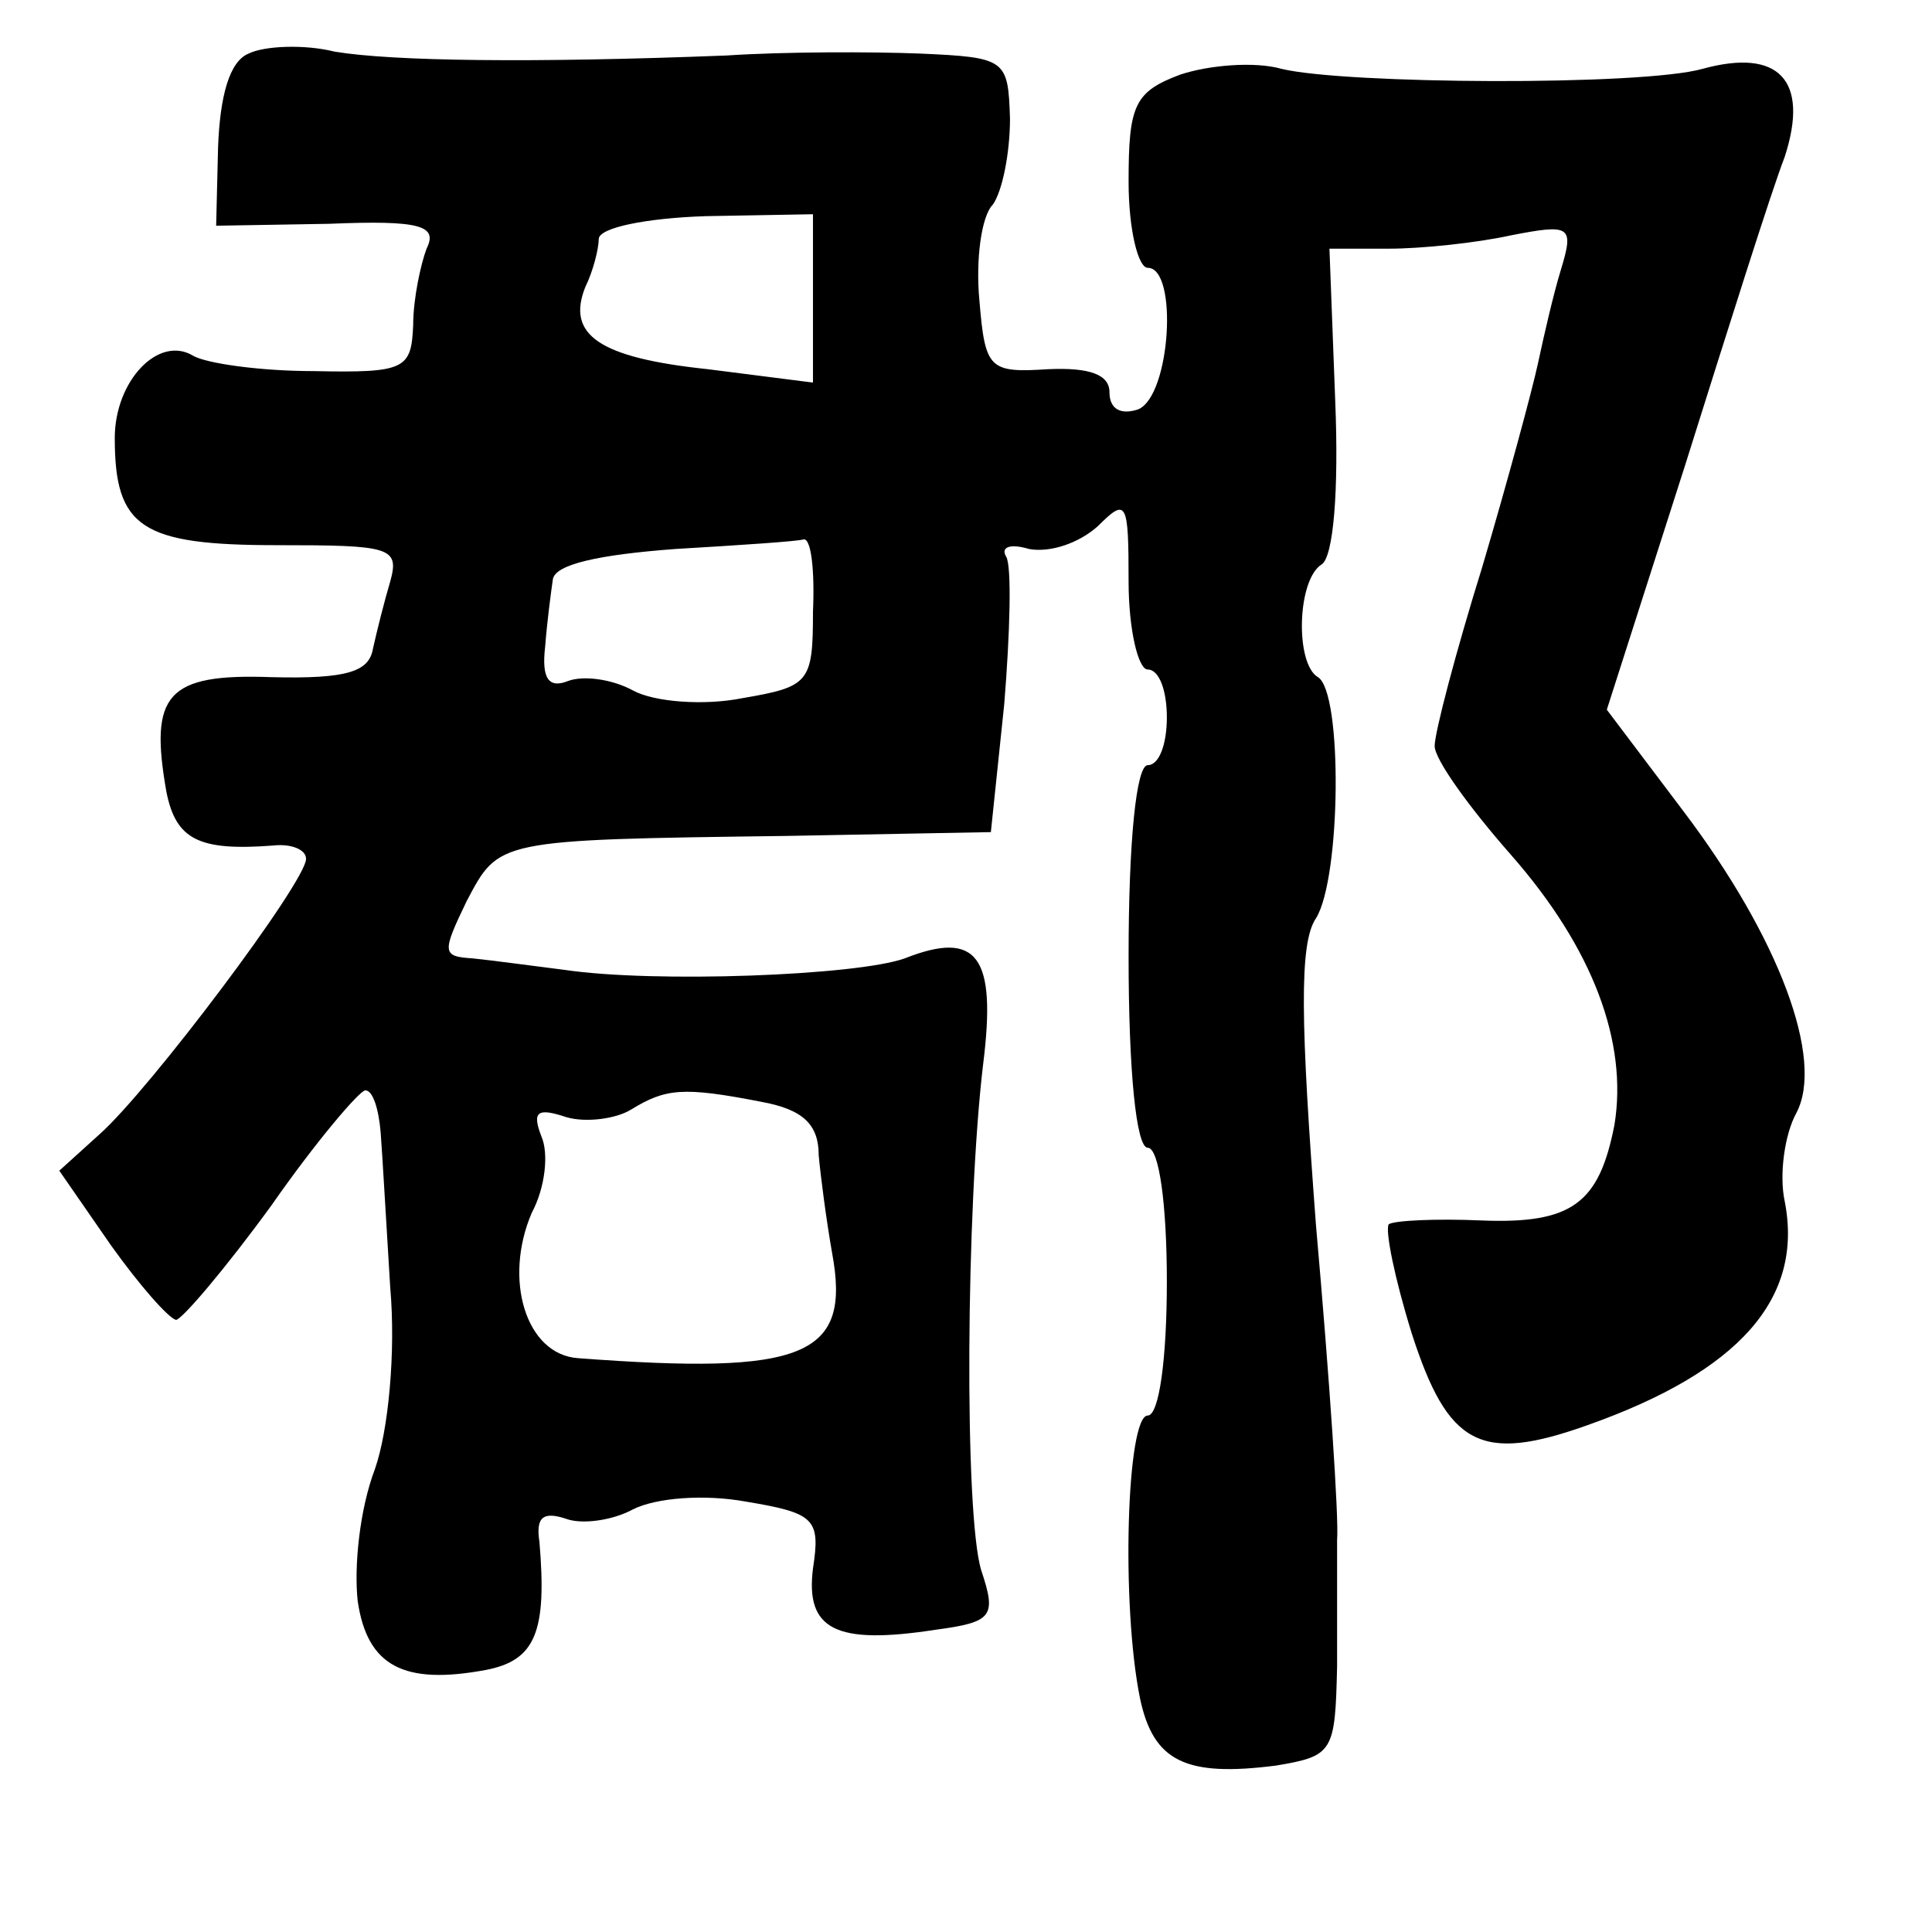 <?xml version="1.0" standalone="no"?>
<!DOCTYPE svg PUBLIC "-//W3C//DTD SVG 20010904//EN"
 "http://www.w3.org/TR/2001/REC-SVG-20010904/DTD/svg10.dtd">
<svg version="1.0" xmlns="http://www.w3.org/2000/svg"
 width="101pt" height="101pt" viewBox="0 0 101 101"
 preserveAspectRatio="xMidYMid meet">
<g transform="translate(0,101) scale(0.1,-0.1)"
fill="#000000" stroke="none">
<path d="M130 982 c-10 -4 -15 -22 -16 -49 l-1 -41 59 1 c48 2 57 -1 51 -13
-3 -8 -7 -26 -7 -40 -1 -23 -4 -25 -52 -24 -28 0 -56 4 -63 8 -18 11 -41 -13
-41 -43 0 -47 14 -56 85 -56 59 0 64 -1 59 -19 -3 -10 -7 -26 -9 -35 -2 -12
-13 -16 -53 -15 -55 2 -64 -9 -55 -60 5 -25 17 -31 56 -28 9 1 17 -2 17 -7 0
-12 -82 -121 -108 -144 l-21 -19 27 -39 c15 -21 30 -38 34 -39 3 0 26 27 50
60 23 33 46 60 49 60 4 0 7 -10 8 -22 1 -13 3 -49 5 -81 3 -34 -1 -75 -8 -95
-8 -21 -11 -51 -9 -69 5 -34 24 -44 67 -36 26 5 32 20 28 67 -2 13 2 16 14 12
8 -3 24 -1 35 5 12 6 37 8 59 4 36 -6 39 -9 35 -35 -4 -32 12 -40 64 -32 30 4
32 7 24 31 -9 29 -8 190 1 265 7 56 -3 70 -41 55 -25 -9 -131 -13 -178 -6 -16
2 -38 5 -48 6 -16 1 -16 3 -3 30 17 32 15 32 167 34 l107 2 7 67 c3 37 4 72 1
77 -3 5 2 7 12 4 11 -2 26 3 36 12 15 15 16 13 16 -29 0 -25 5 -46 10 -46 6 0
10 -11 10 -25 0 -14 -4 -25 -10 -25 -6 0 -10 -40 -10 -100 0 -60 4 -100 10
-100 6 0 10 -30 10 -70 0 -40 -4 -70 -10 -70 -11 0 -14 -99 -4 -148 7 -33 24
-41 71 -35 30 5 31 7 32 52 0 25 0 55 0 66 1 11 -4 85 -11 164 -8 106 -9 148
0 161 13 21 14 118 1 126 -12 7 -11 51 2 59 6 4 9 38 7 86 l-3 79 31 0 c17 0
46 3 64 7 31 6 33 5 26 -18 -4 -13 -9 -35 -12 -49 -3 -14 -16 -62 -29 -106
-14 -45 -25 -87 -25 -94 0 -7 18 -32 40 -57 43 -49 61 -98 54 -141 -8 -41 -22
-52 -70 -50 -23 1 -45 0 -48 -2 -2 -3 3 -28 12 -57 19 -59 36 -68 92 -48 79
28 113 66 103 117 -3 14 0 35 6 46 15 28 -9 92 -59 158 l-40 53 41 128 c22 70
45 143 52 161 13 40 -3 57 -43 46 -32 -9 -187 -8 -220 0 -14 4 -38 2 -53 -3
-24 -9 -27 -16 -27 -56 0 -25 5 -45 10 -45 16 0 12 -67 -5 -74 -9 -3 -15 0
-15 9 0 9 -10 13 -32 12 -31 -2 -33 0 -36 36 -2 21 1 44 7 50 5 7 9 27 9 45
-1 31 -2 32 -47 34 -25 1 -71 1 -101 -1 -102 -4 -175 -3 -205 2 -16 4 -37 3
-45 -1z m295 -128 l0 -44 -55 7 c-57 6 -74 18 -64 43 4 8 7 20 7 25 0 6 25 11
56 12 l56 1 0 -44z m0 -164 c0 -37 -2 -39 -37 -45 -20 -4 -46 -2 -57 4 -11 6
-26 8 -34 5 -10 -4 -14 1 -12 18 1 13 3 28 4 35 1 8 24 13 64 16 34 2 64 4 67
5 4 1 6 -16 5 -38z m-27 -256 c22 -4 30 -12 30 -28 1 -11 4 -34 7 -51 10 -54
-14 -64 -133 -55 -27 2 -39 41 -24 76 7 13 9 31 5 40 -5 13 -2 15 13 10 10 -3
26 -1 34 4 18 11 27 12 68 4z"/>
</g>
</svg>
